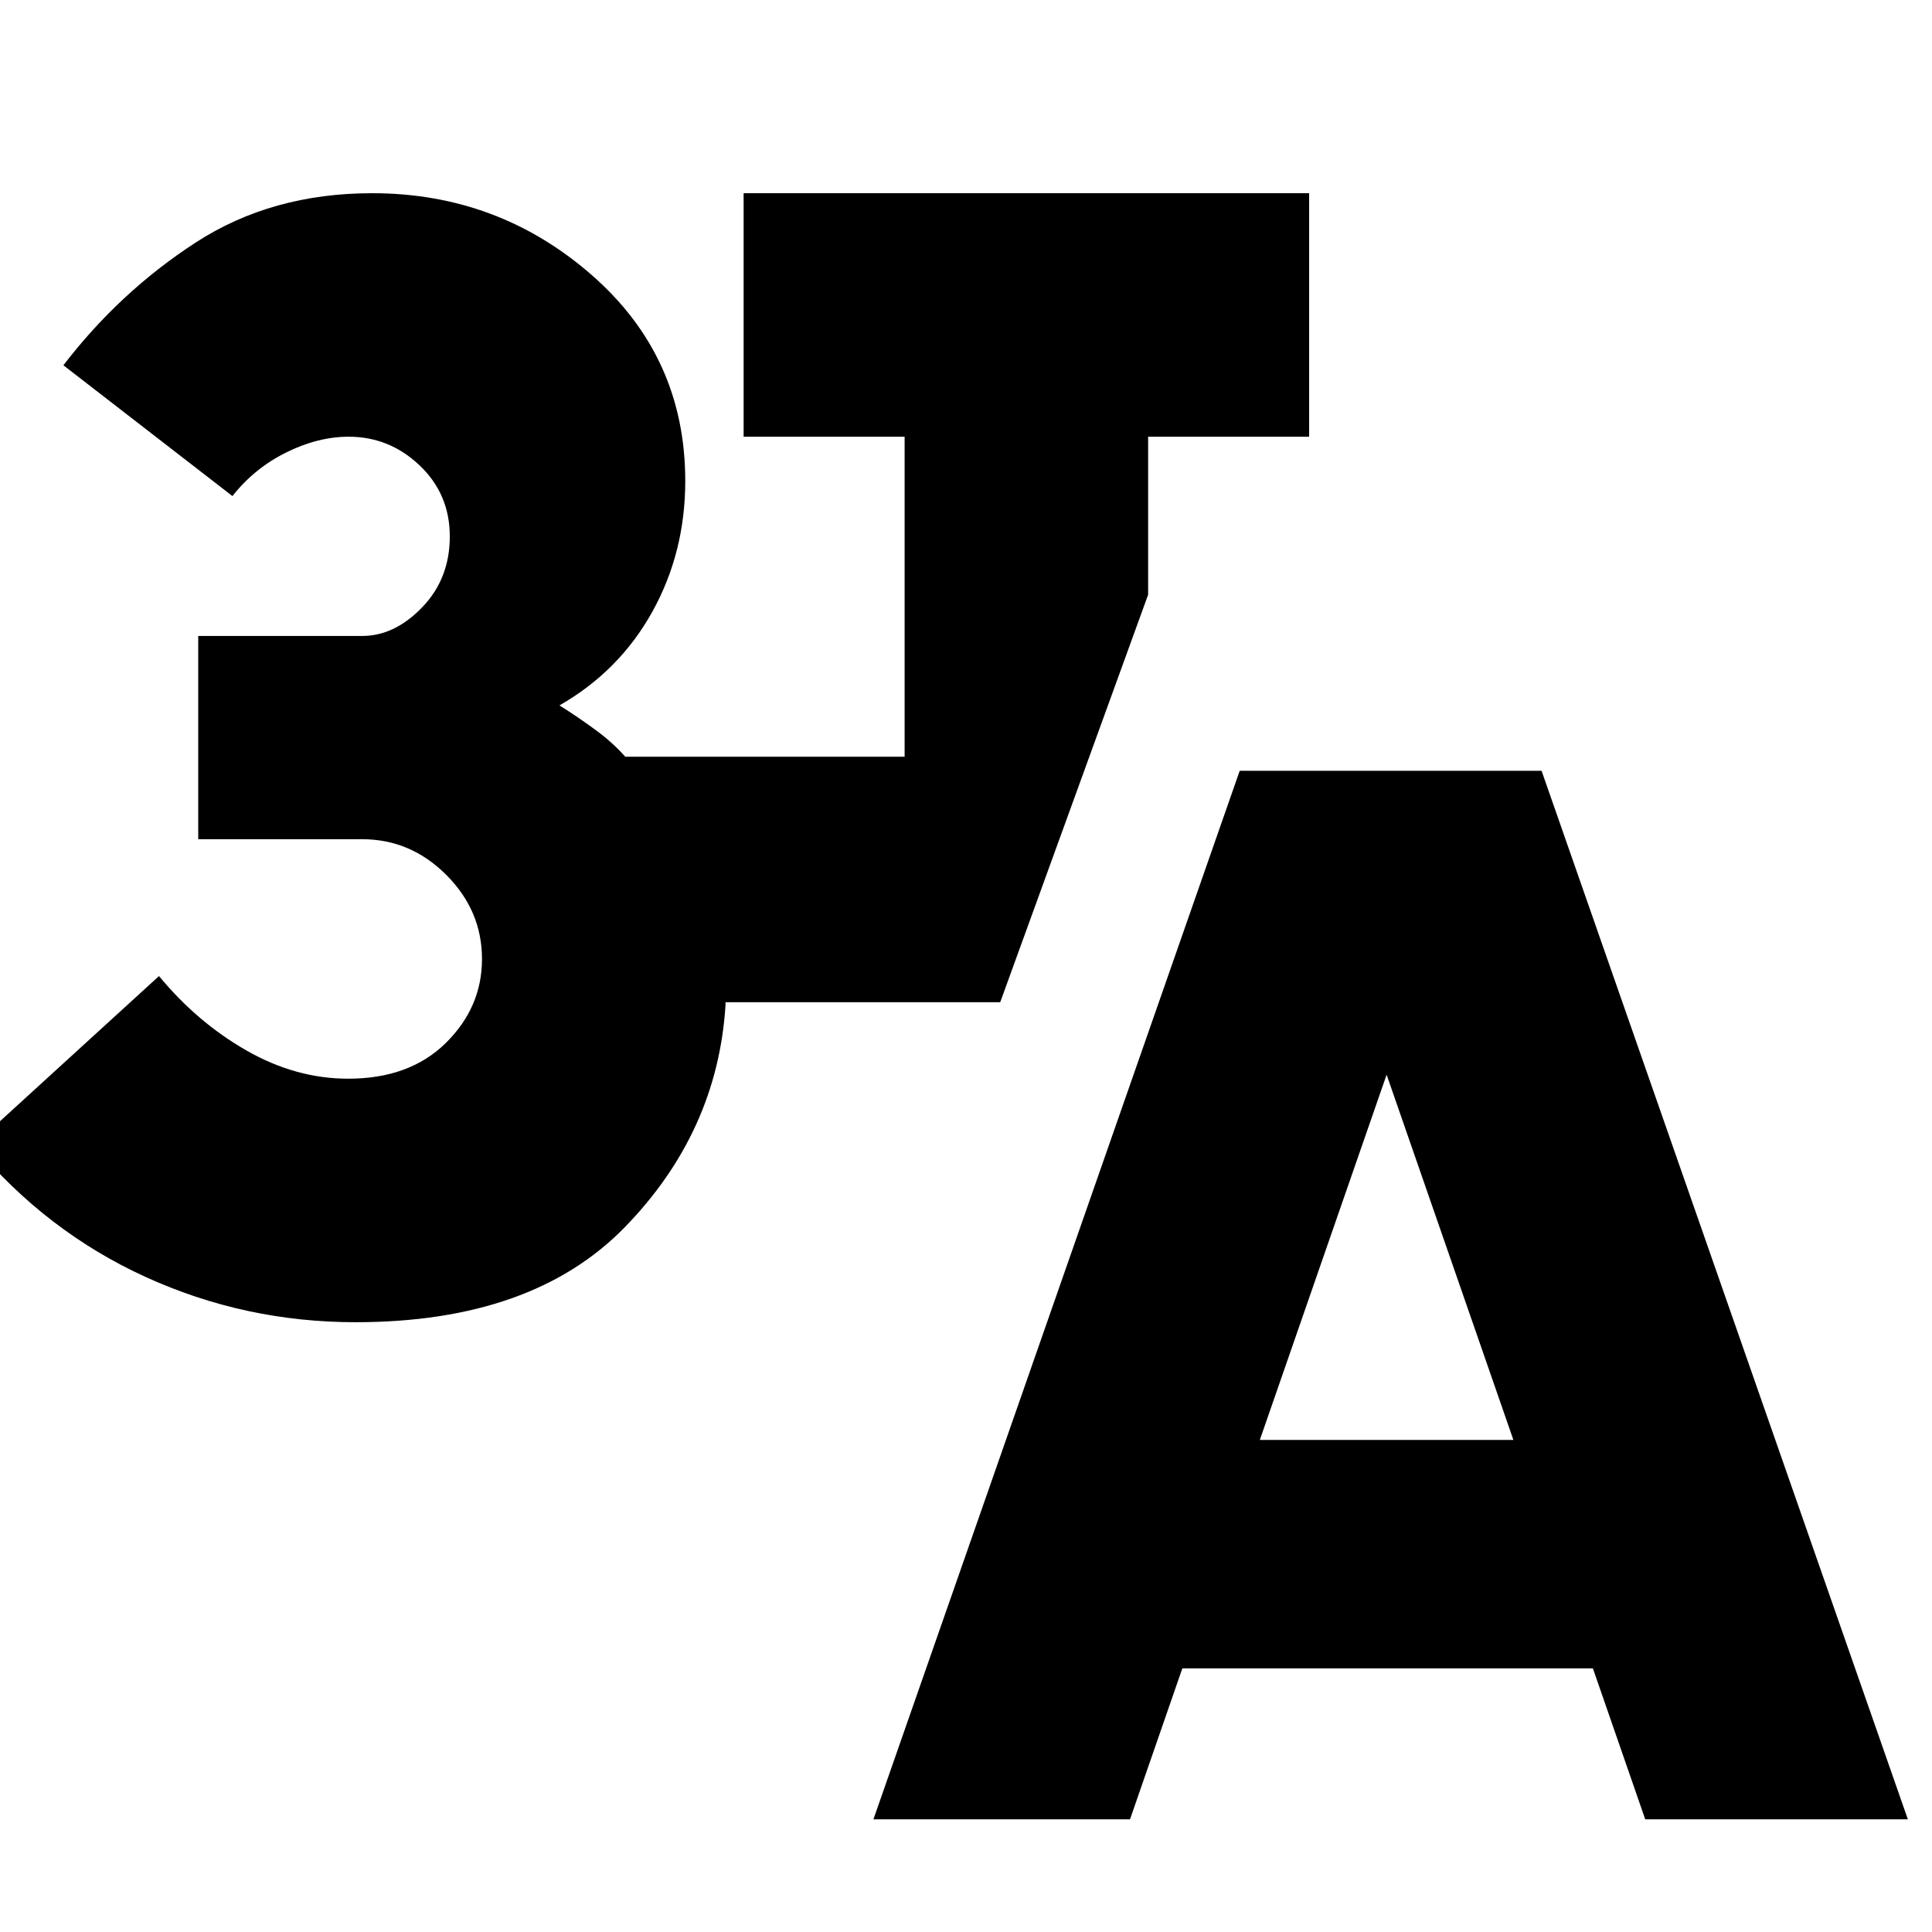 <svg xmlns="http://www.w3.org/2000/svg" height="24" viewBox="0 -960 960 960" width="24"><path d="m434-56 182-521h150L948-56H817.5l-26-75h-204l-26 75H434Zm192-188.5h126L689-426l-63 181.5ZM176.68-303q-55.06 0-104.37-22.5T-13-391l92-84q19 23 43.5 37t50.5 14q30.5 0 48.5-17.73t18-41.75q0-24.02-17.73-41.77Q204.03-543 180-543H98.5v-101H180q16.04 0 29.77-14.22t13.73-35.25q0-21.03-15-35.28T173.24-743q-15.24 0-31.06 7.84-15.82 7.85-26.68 21.66l-84-65q28-36.5 65.75-61t87.67-24.5q62.58 0 109.08 40.63 46.5 40.62 46.5 102.37 0 35.5-16.38 65-16.39 29.5-46.12 46.5 9.5 6 18 12.25T310.68-584H449.5v-159h-80v-121h281v121h-80v78.5L497-462H360.5v1.5q-4 63-50 110.25T176.68-303Z"/></svg>